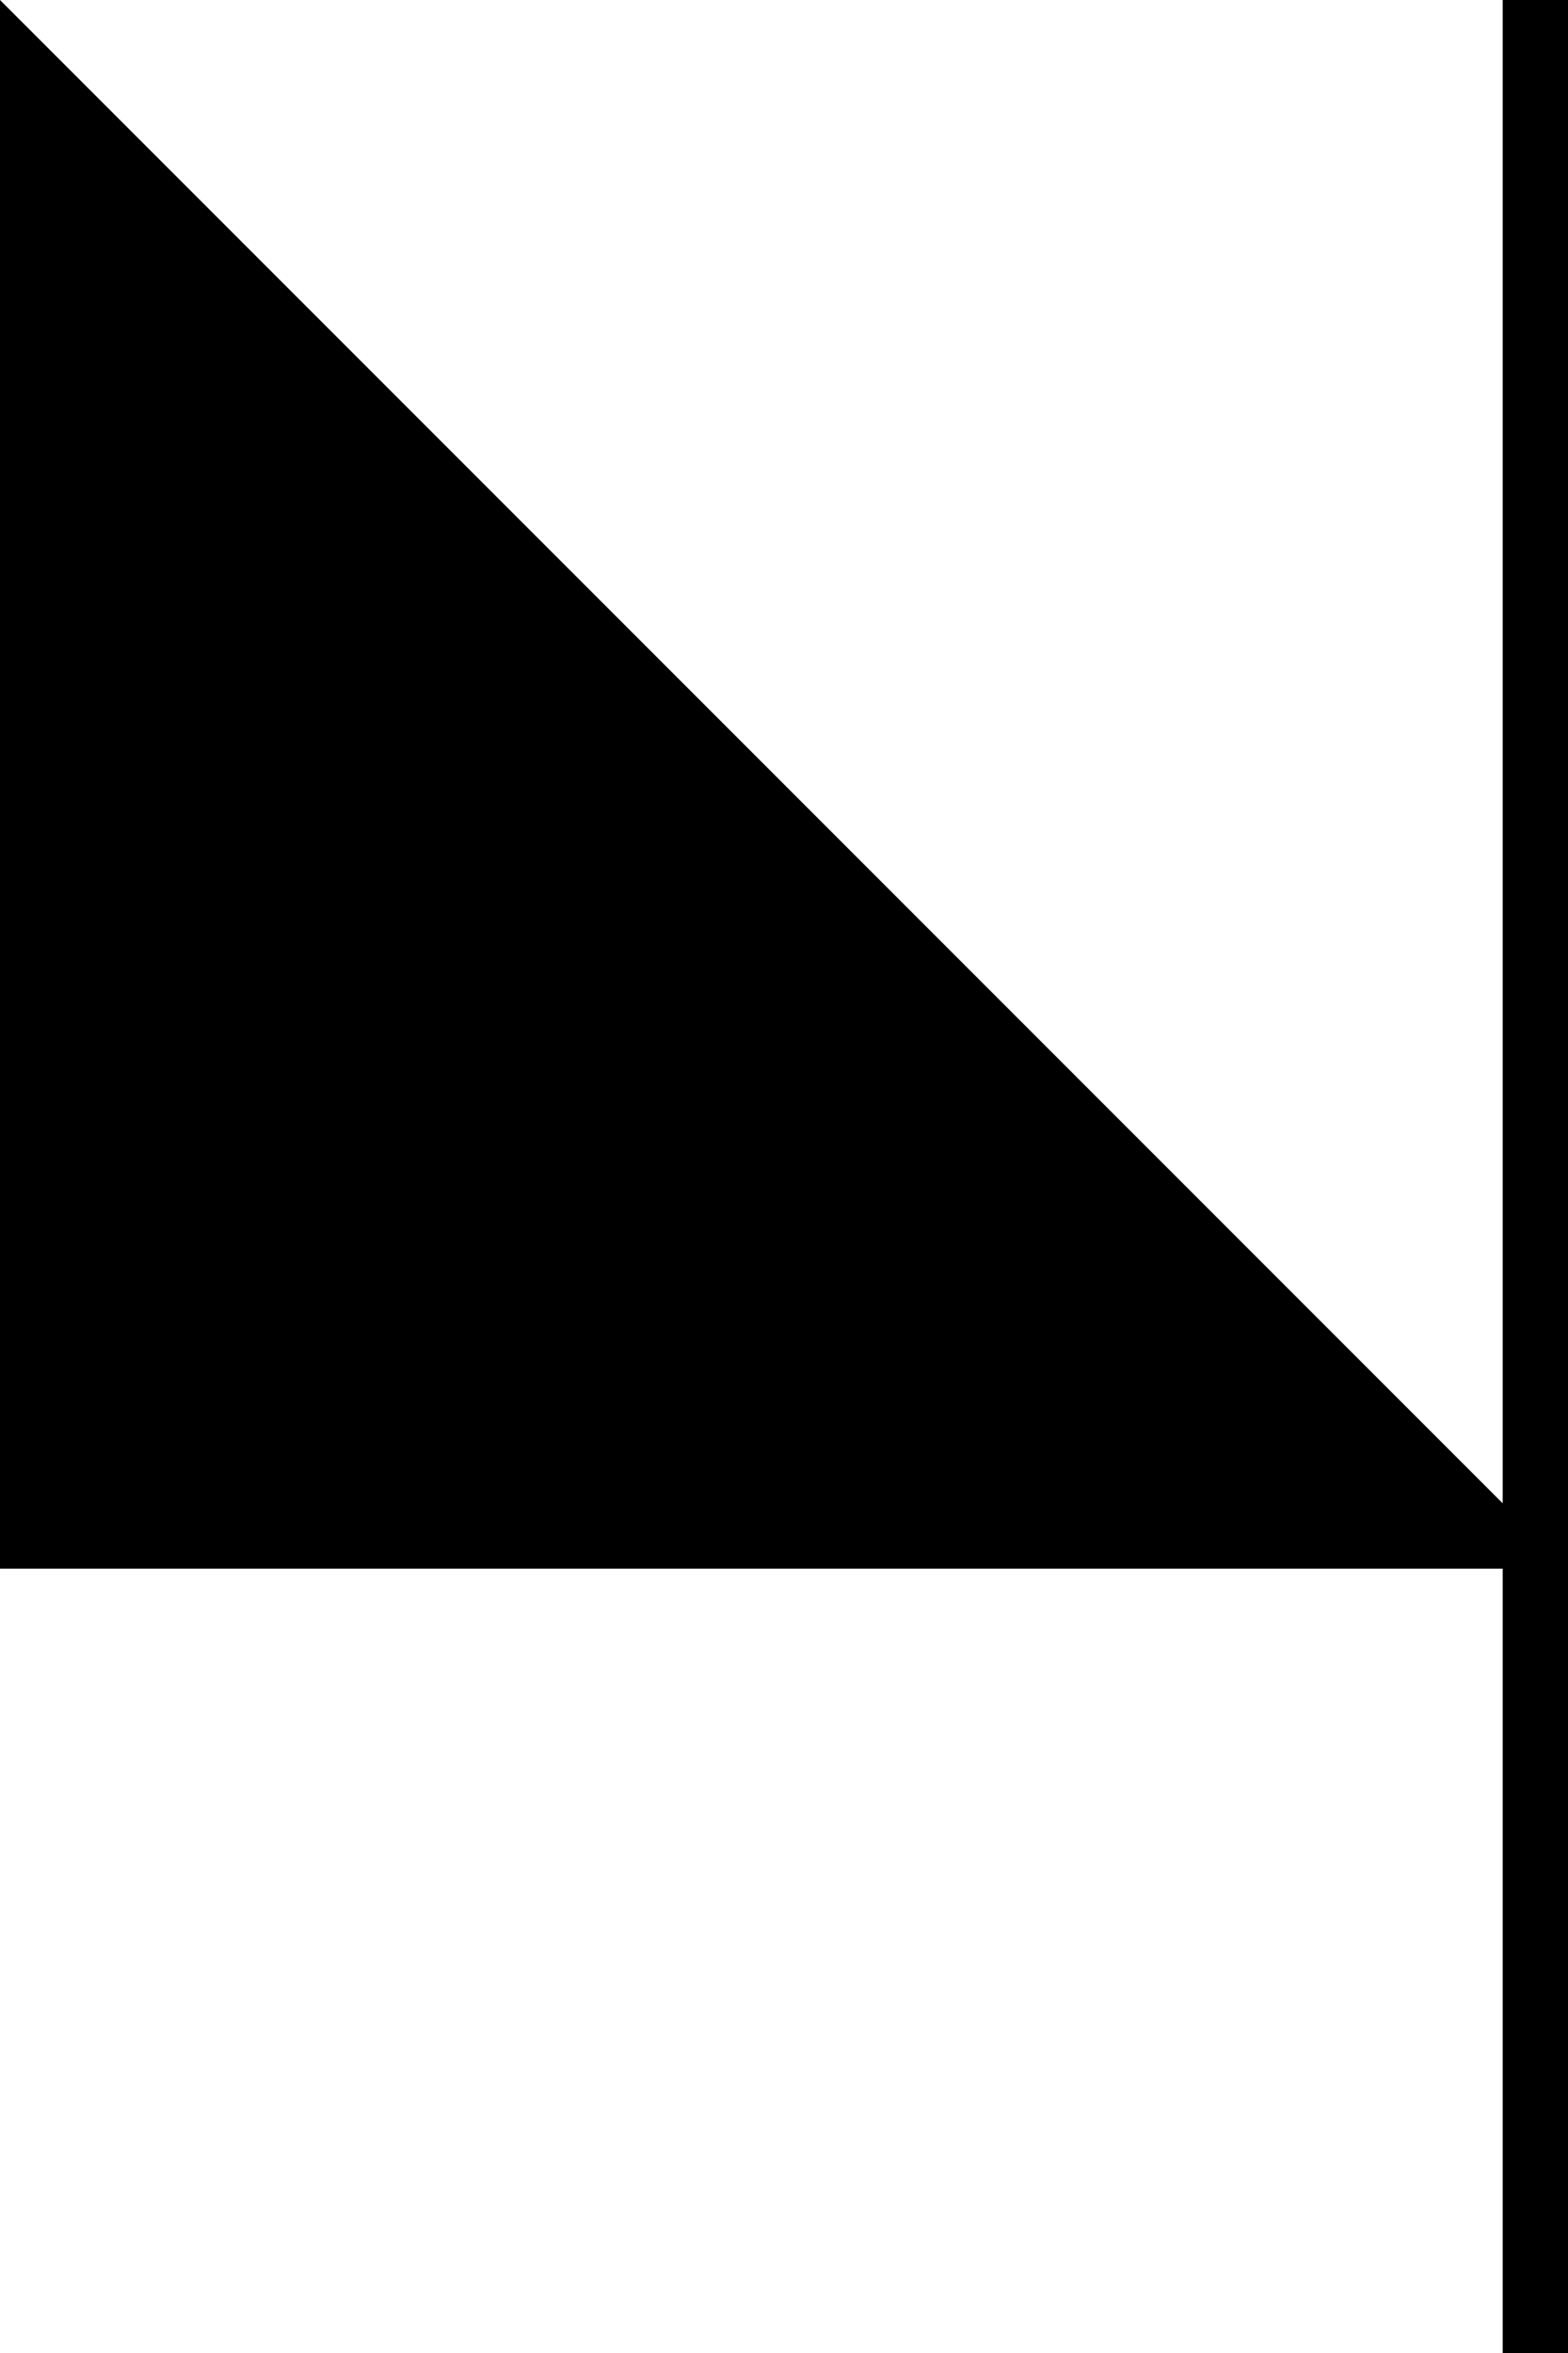 <svg width="240" height="360" viewBox="0 0 240 360" fill="none" xmlns="http://www.w3.org/2000/svg">
<line x1="235" y1="360" x2="235" y2="-9.0599e-06" stroke="black" stroke-width="10"/>
<path d="M240 240H-1.62125e-05V0L240 240Z" fill="black"/>
</svg>
